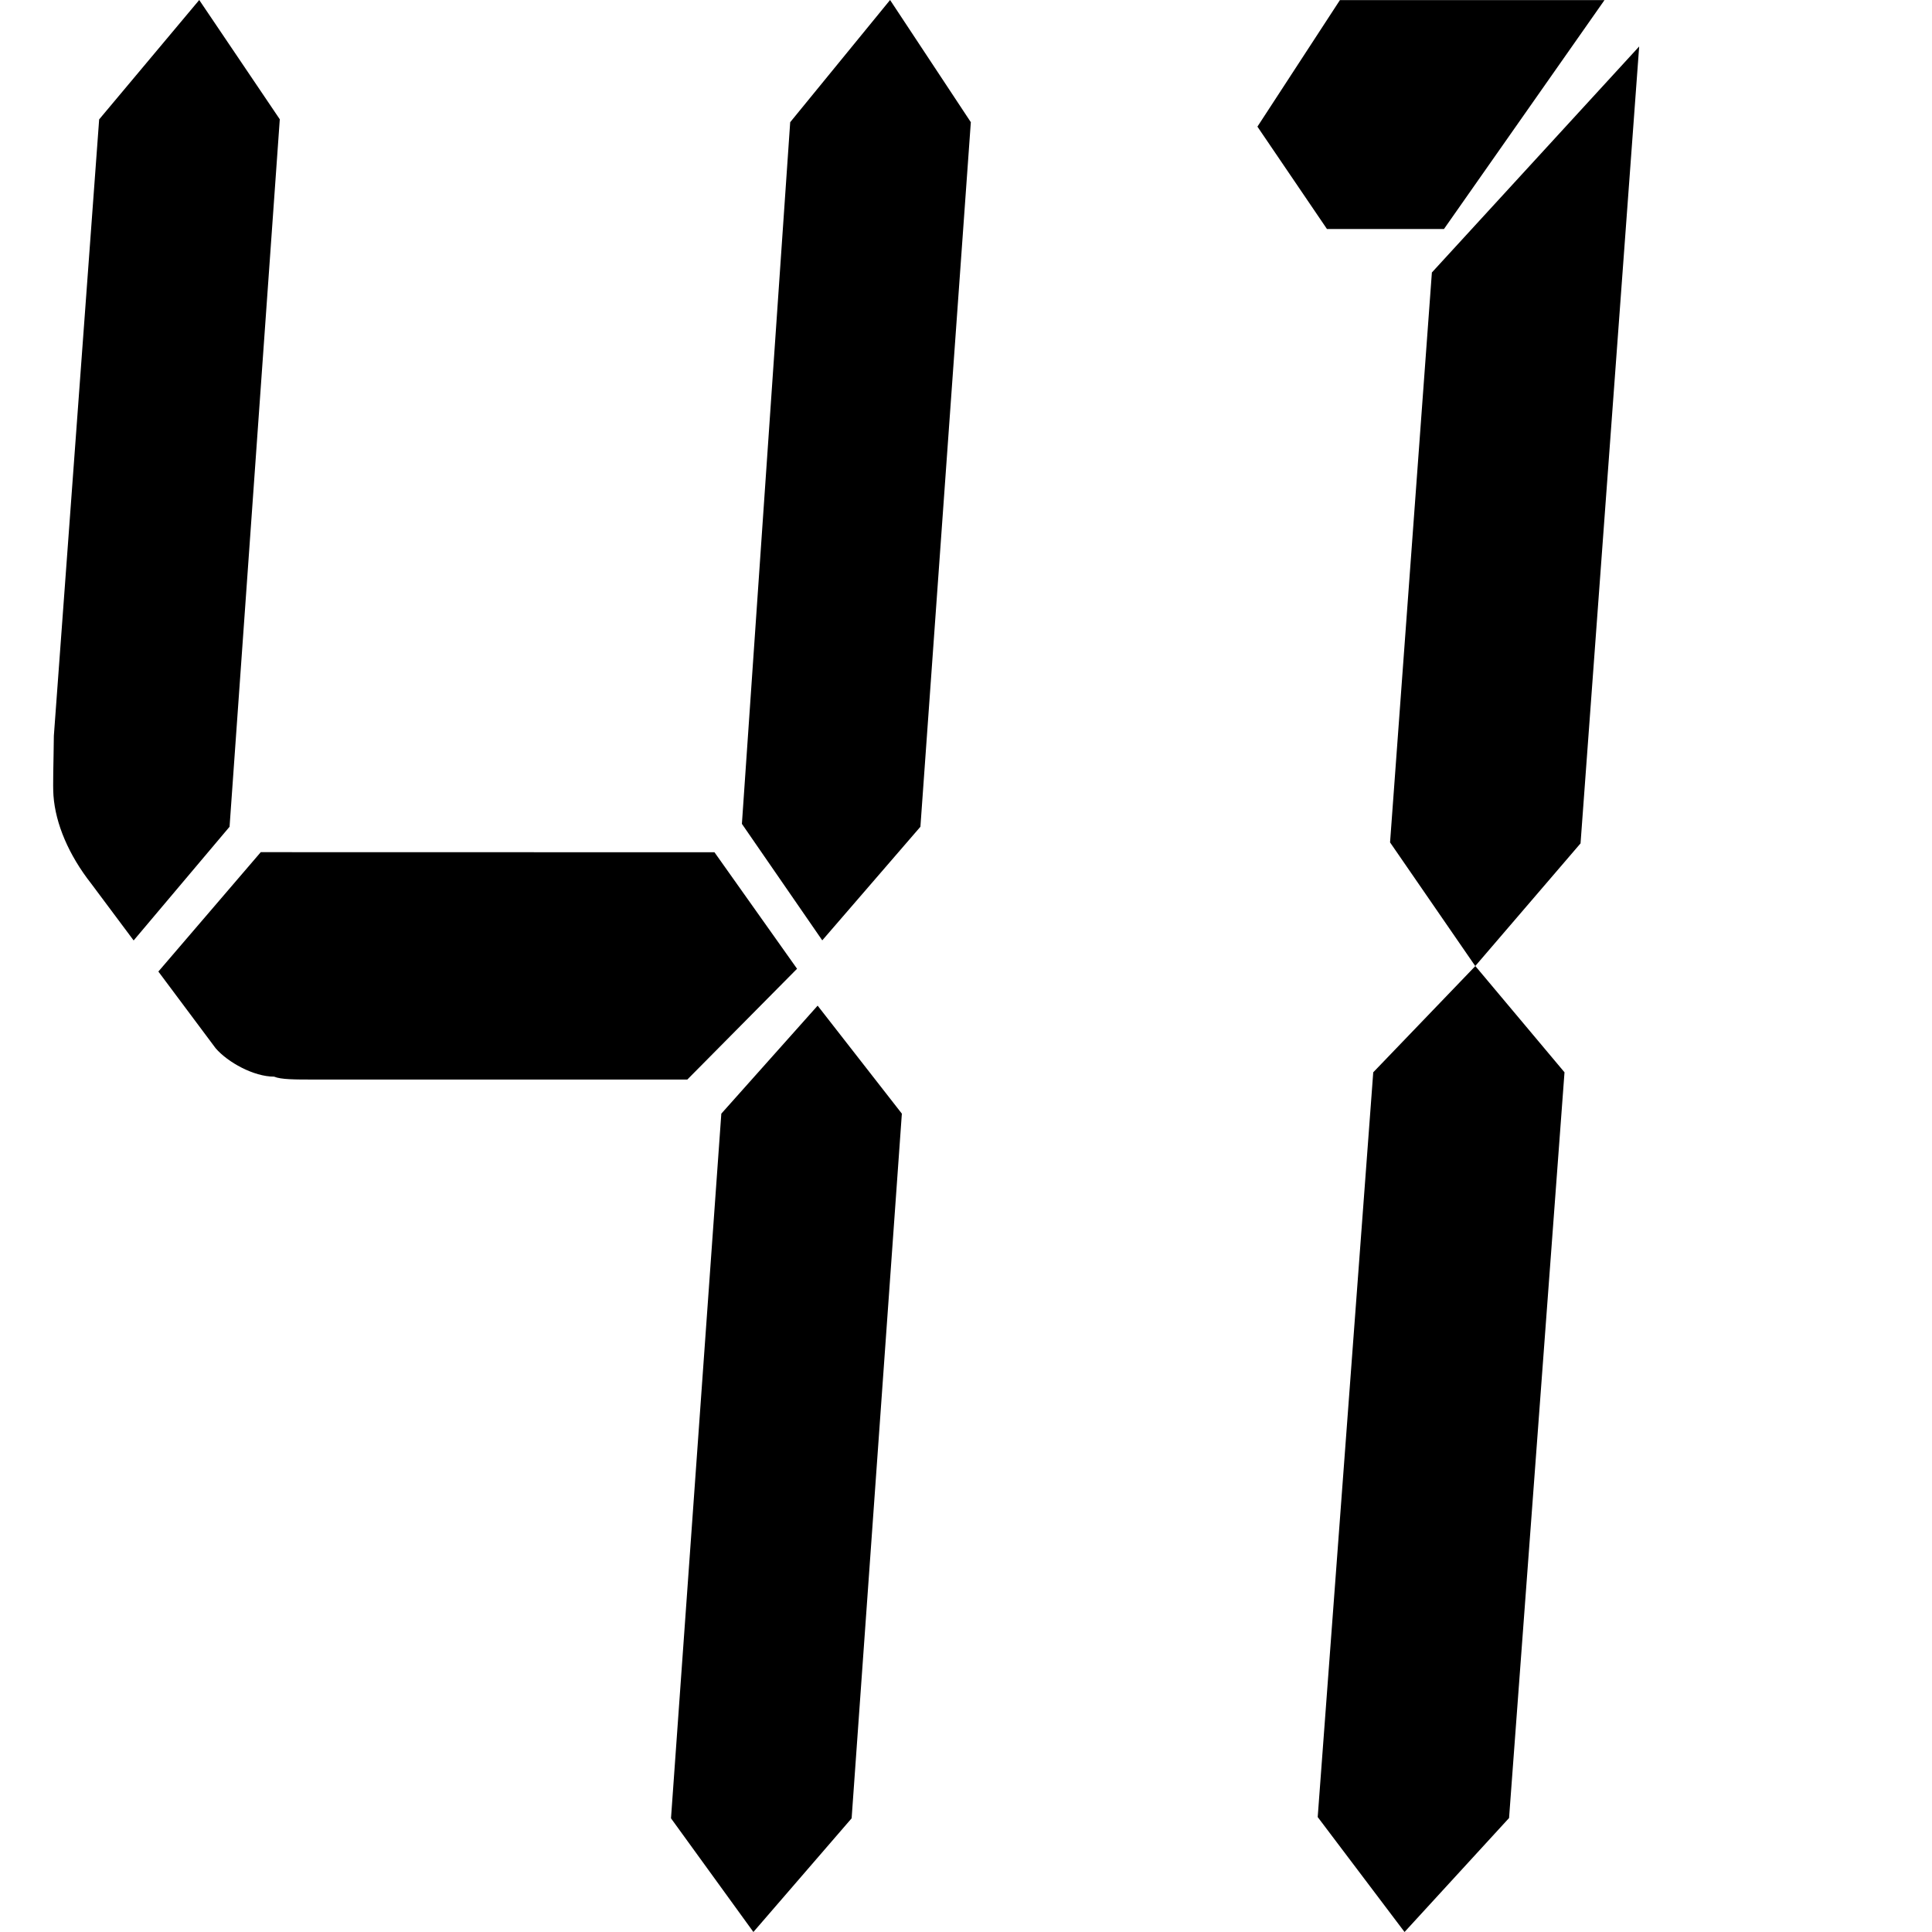 <?xml version="1.0" standalone="no"?><!DOCTYPE svg PUBLIC "-//W3C//DTD SVG 1.1//EN" "http://www.w3.org/Graphics/SVG/1.1/DTD/svg11.dtd"><svg t="1635132102770" class="icon" viewBox="0 0 1024 1024" version="1.1" xmlns="http://www.w3.org/2000/svg" p-id="7105" xmlns:xlink="http://www.w3.org/1999/xlink" width="16" height="16"><defs><style type="text/css"></style></defs><path d="M703.325 121.389l-36.862-54.269L710.185 0.051h140.23l-85.09 121.338h-62z m24.524 446.954l54.116-56.317 47.255 56.317-29.387 395.244L744.436 1024l-46.026-60.925 29.439-394.732z m31.077-423.915l109.87-119.802-31.077 422.379-55.805 65.021-45.156-65.533 22.168-302.065zM121.671 438.199l-50.839 60.259-22.476-30.104c-11.827-15.052-18.943-31.64-20.018-46.692-0.41-5.99 0.051-16.537 0.205-31.64l24.012-326.742L105.595 0l42.699 63.229-26.623 374.97z m257.011 13.516l43.774 61.744-58.16 58.723H166.929c-10.803 0-17.97 0-21.657-1.536-10.751 0-24.472-7.526-30.974-15.052l-30.36-40.651 54.269-63.28 240.474 0.051z m72.7 512.026L399.314 1024l-43.671-60.259 26.674-373.485 51.044-57.239 44.644 57.239-26.623 373.485z m36.453-525.542L435.818 498.407 393.222 436.663l25.599-371.898L471.759 0l42.801 64.765-26.725 373.434z" p-id="7106"></path></svg>